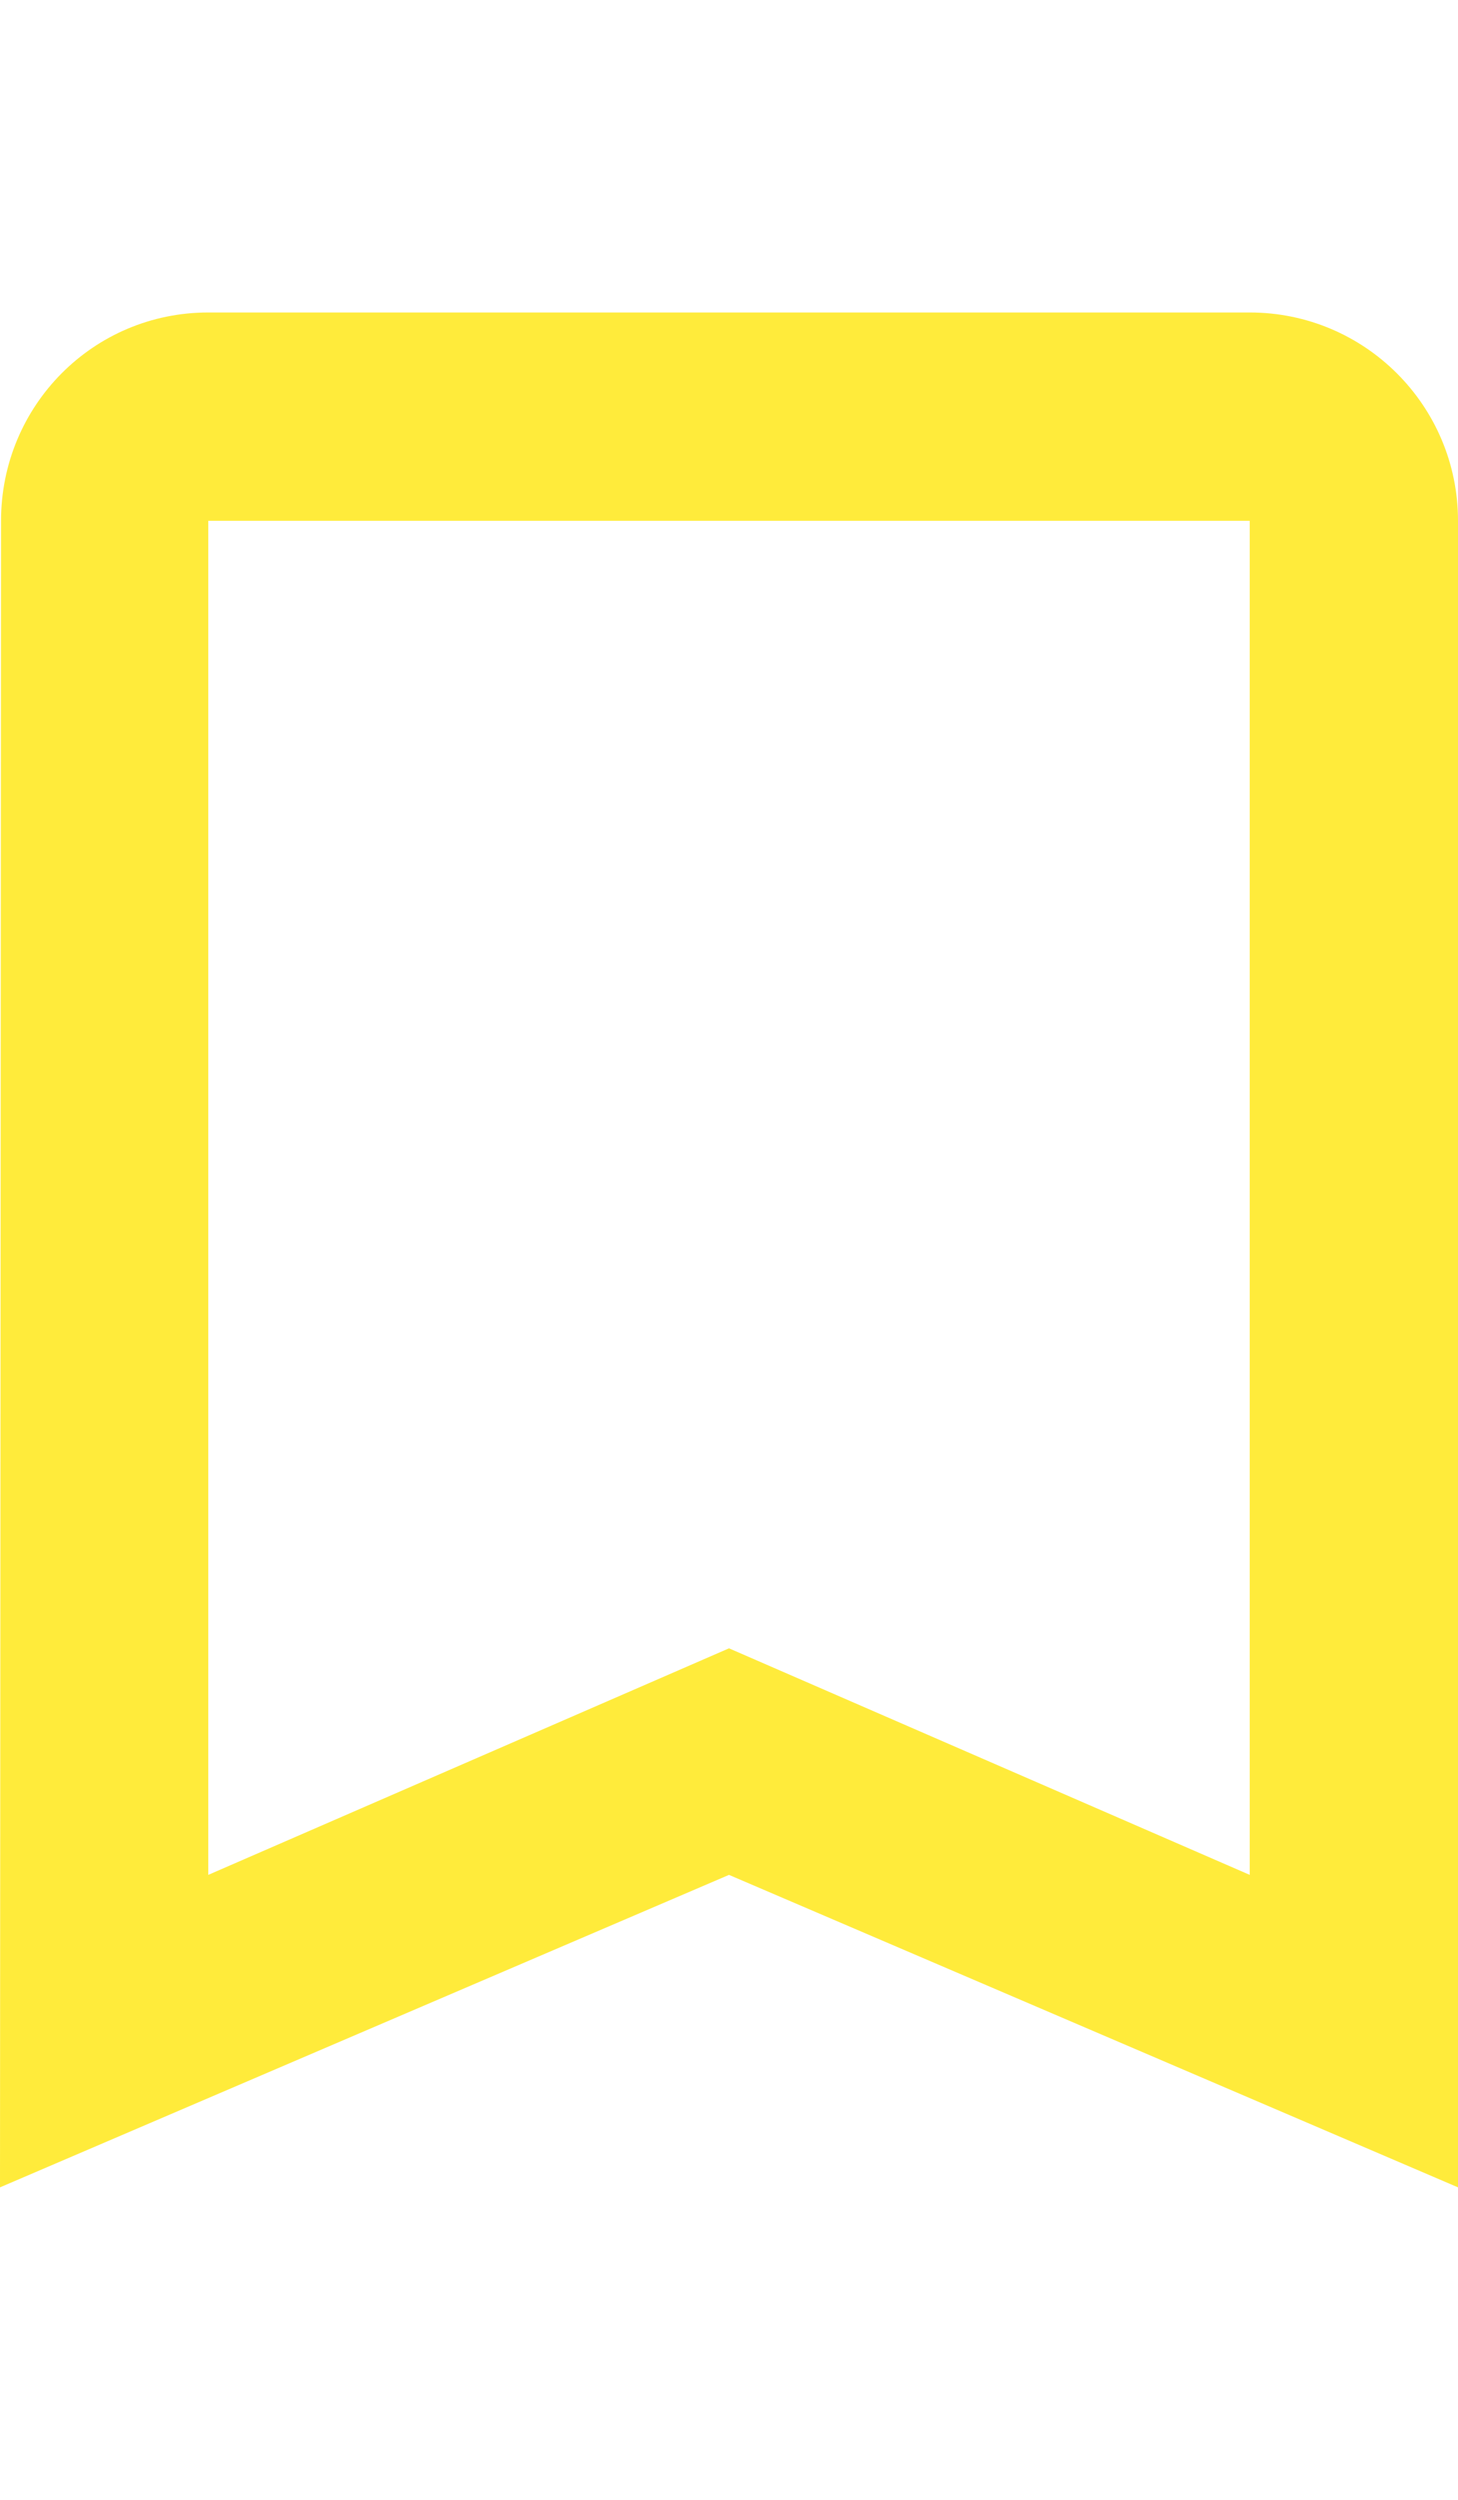 <svg xmlns="http://www.w3.org/2000/svg" height="48" viewBox="0 0 28 36" fill="#FFEB3B"><path d="m24 0h-20c-2.21 0-3.98 1.79-3.98 4l-.02 32 14-6 14 6v-32c0-2.21-1.79-4-4-4m0 30l-10-4.35-10 4.35v-26h20v26"/></svg>